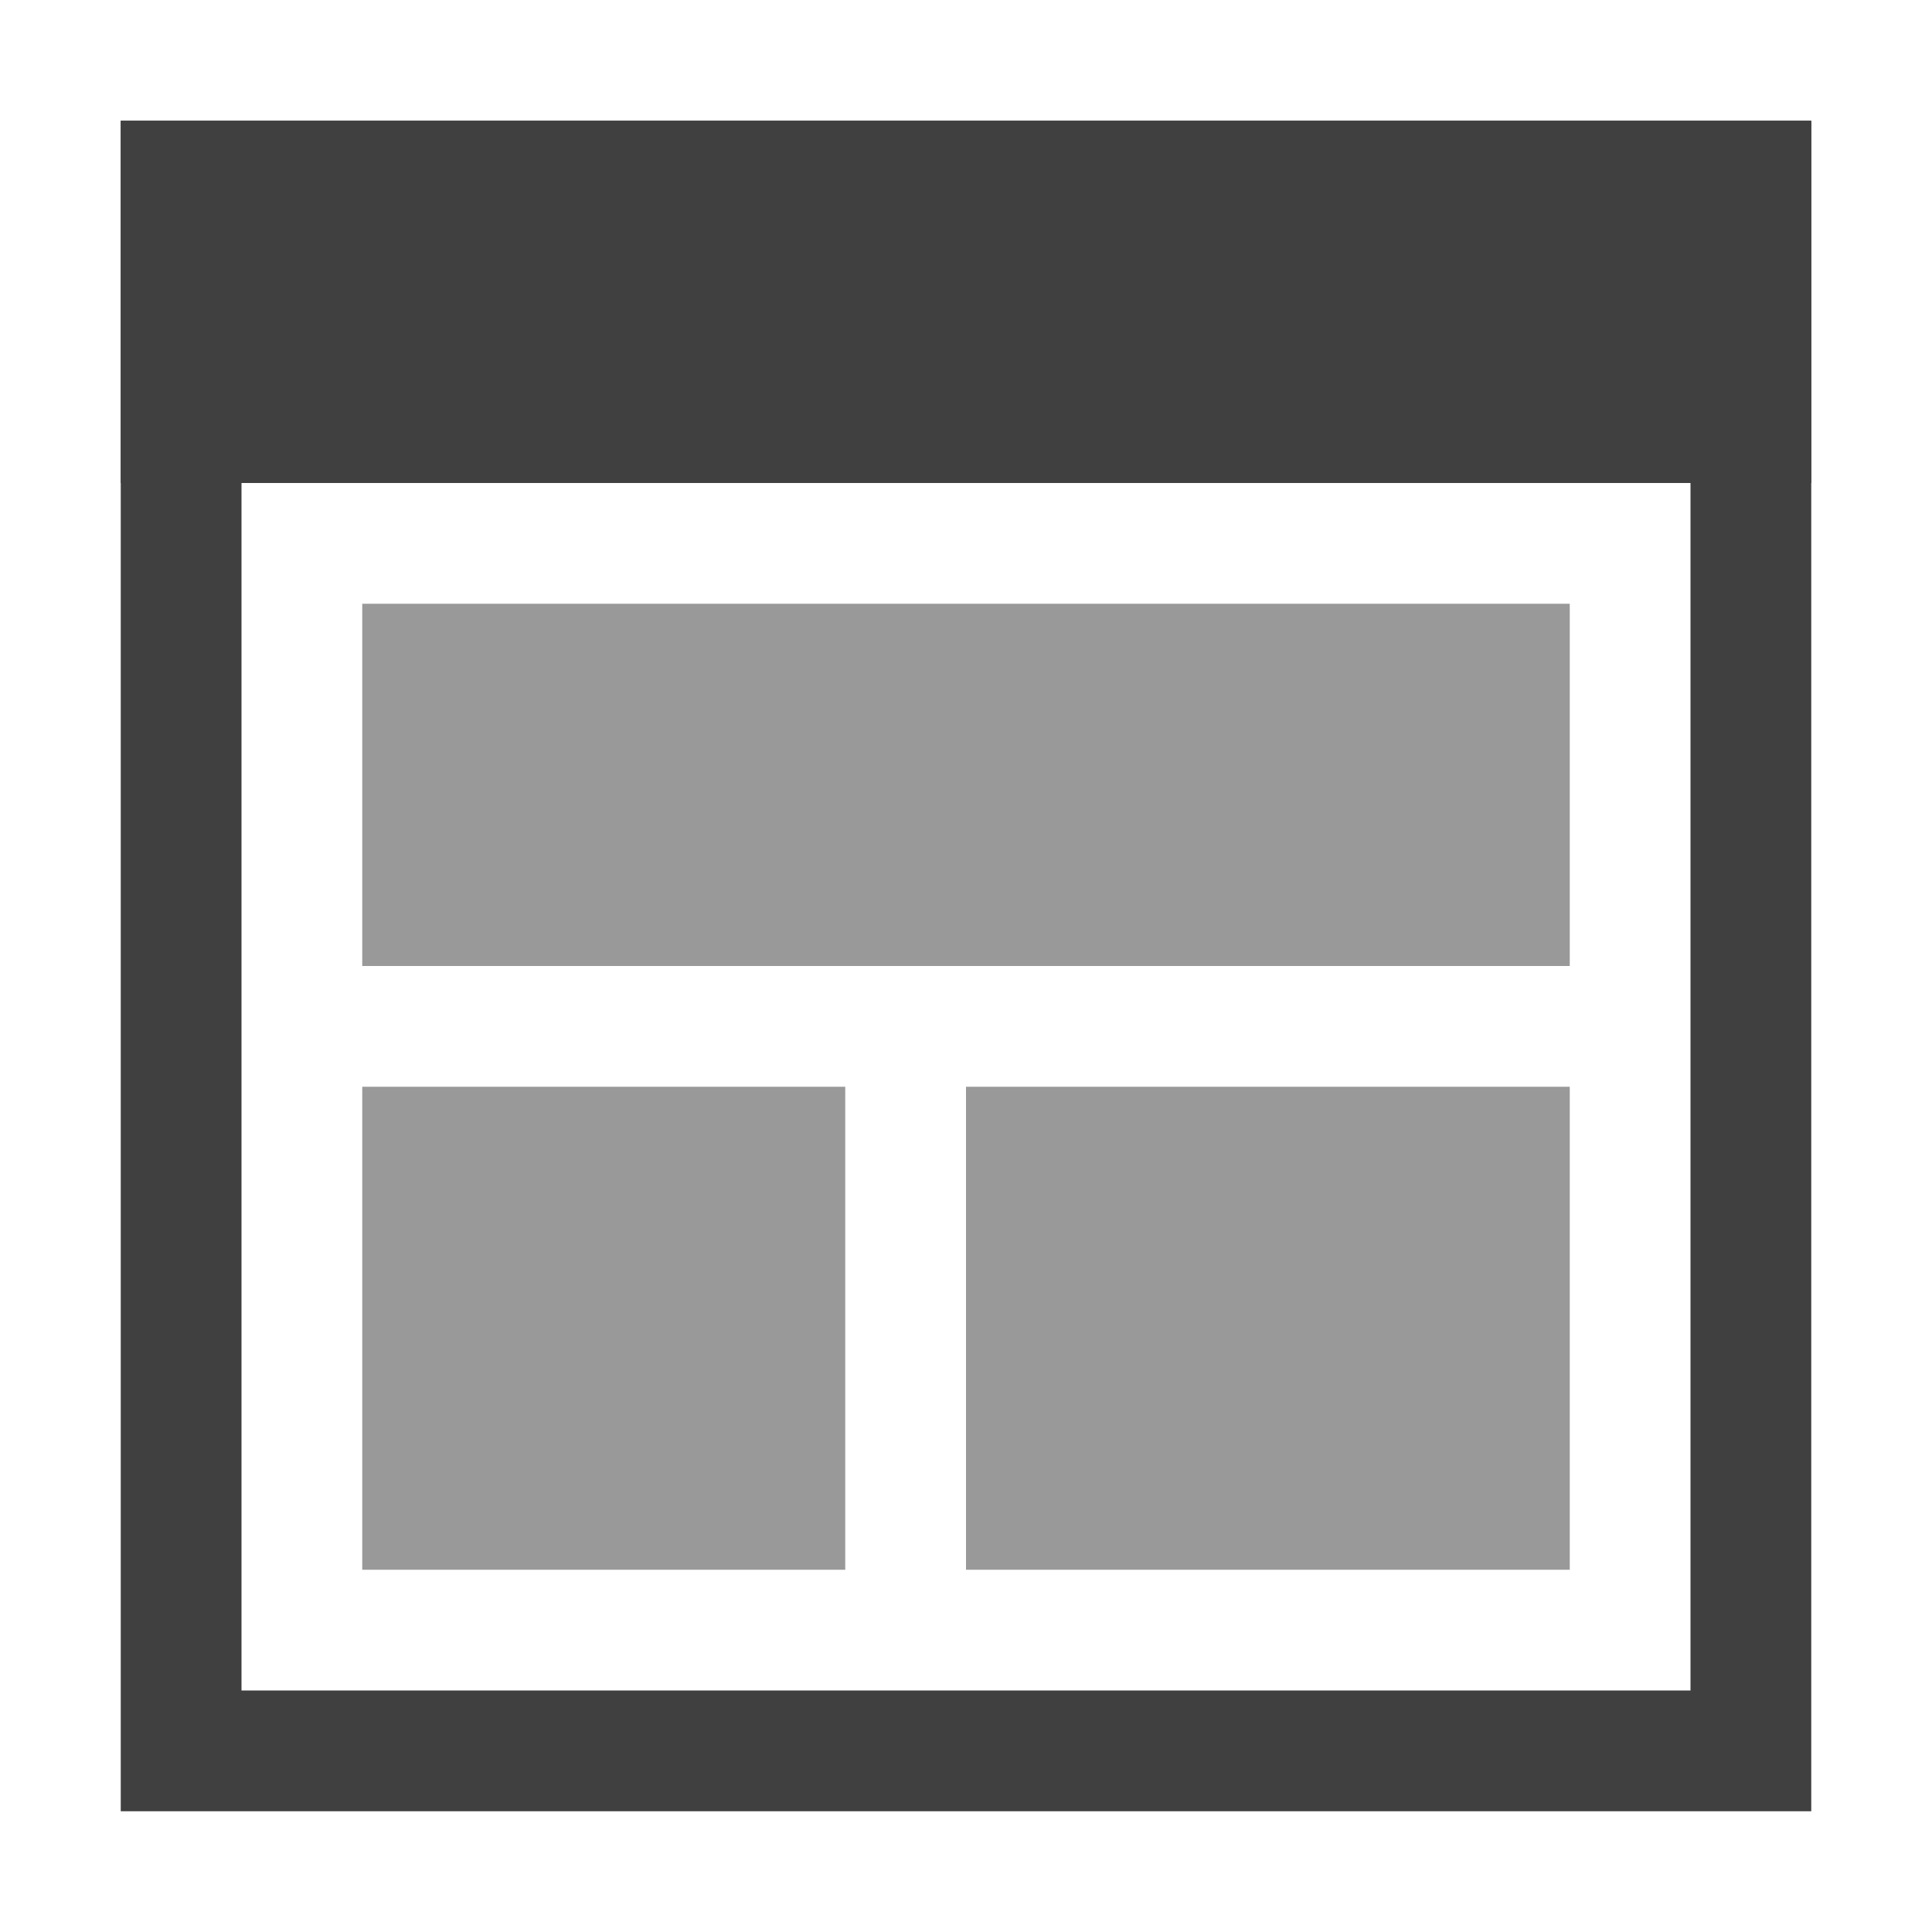 <?xml version="1.0" encoding="utf-8"?>
<svg version="1.1" id="Layer_1" xmlns="http://www.w3.org/2000/svg" xmlns:xlink="http://www.w3.org/1999/xlink" x="0px" y="0px"
	 viewBox="0 0 16 16" style="enable-background:new 0 0 16 16;" xml:space="preserve">
<style type="text/css">
	.st0{fill:#404040;}
	.st1{fill:none;stroke:#404040;stroke-miterlimit:10;}
	.st2{fill:#999999;}
</style>
<g>
	<path class="st0" d="M14,2v12H2V2H14 M15,1H1v14h14V1.5V1z"/>
</g>
<g>
	<path class="st1" d="M14.3,5"/>
	<path class="st1" d="M1.3,4.9"/>
</g>
<polyline class="st2" points="13,5 13,8 3,8 3,5 "/>
<rect x="3" y="9" class="st2" width="4" height="4"/>
<polygon class="st2" points="8,9 13,9 13,13 8,13 "/>
<rect x="1" y="1" class="st0" width="14" height="3"/>
</svg>
